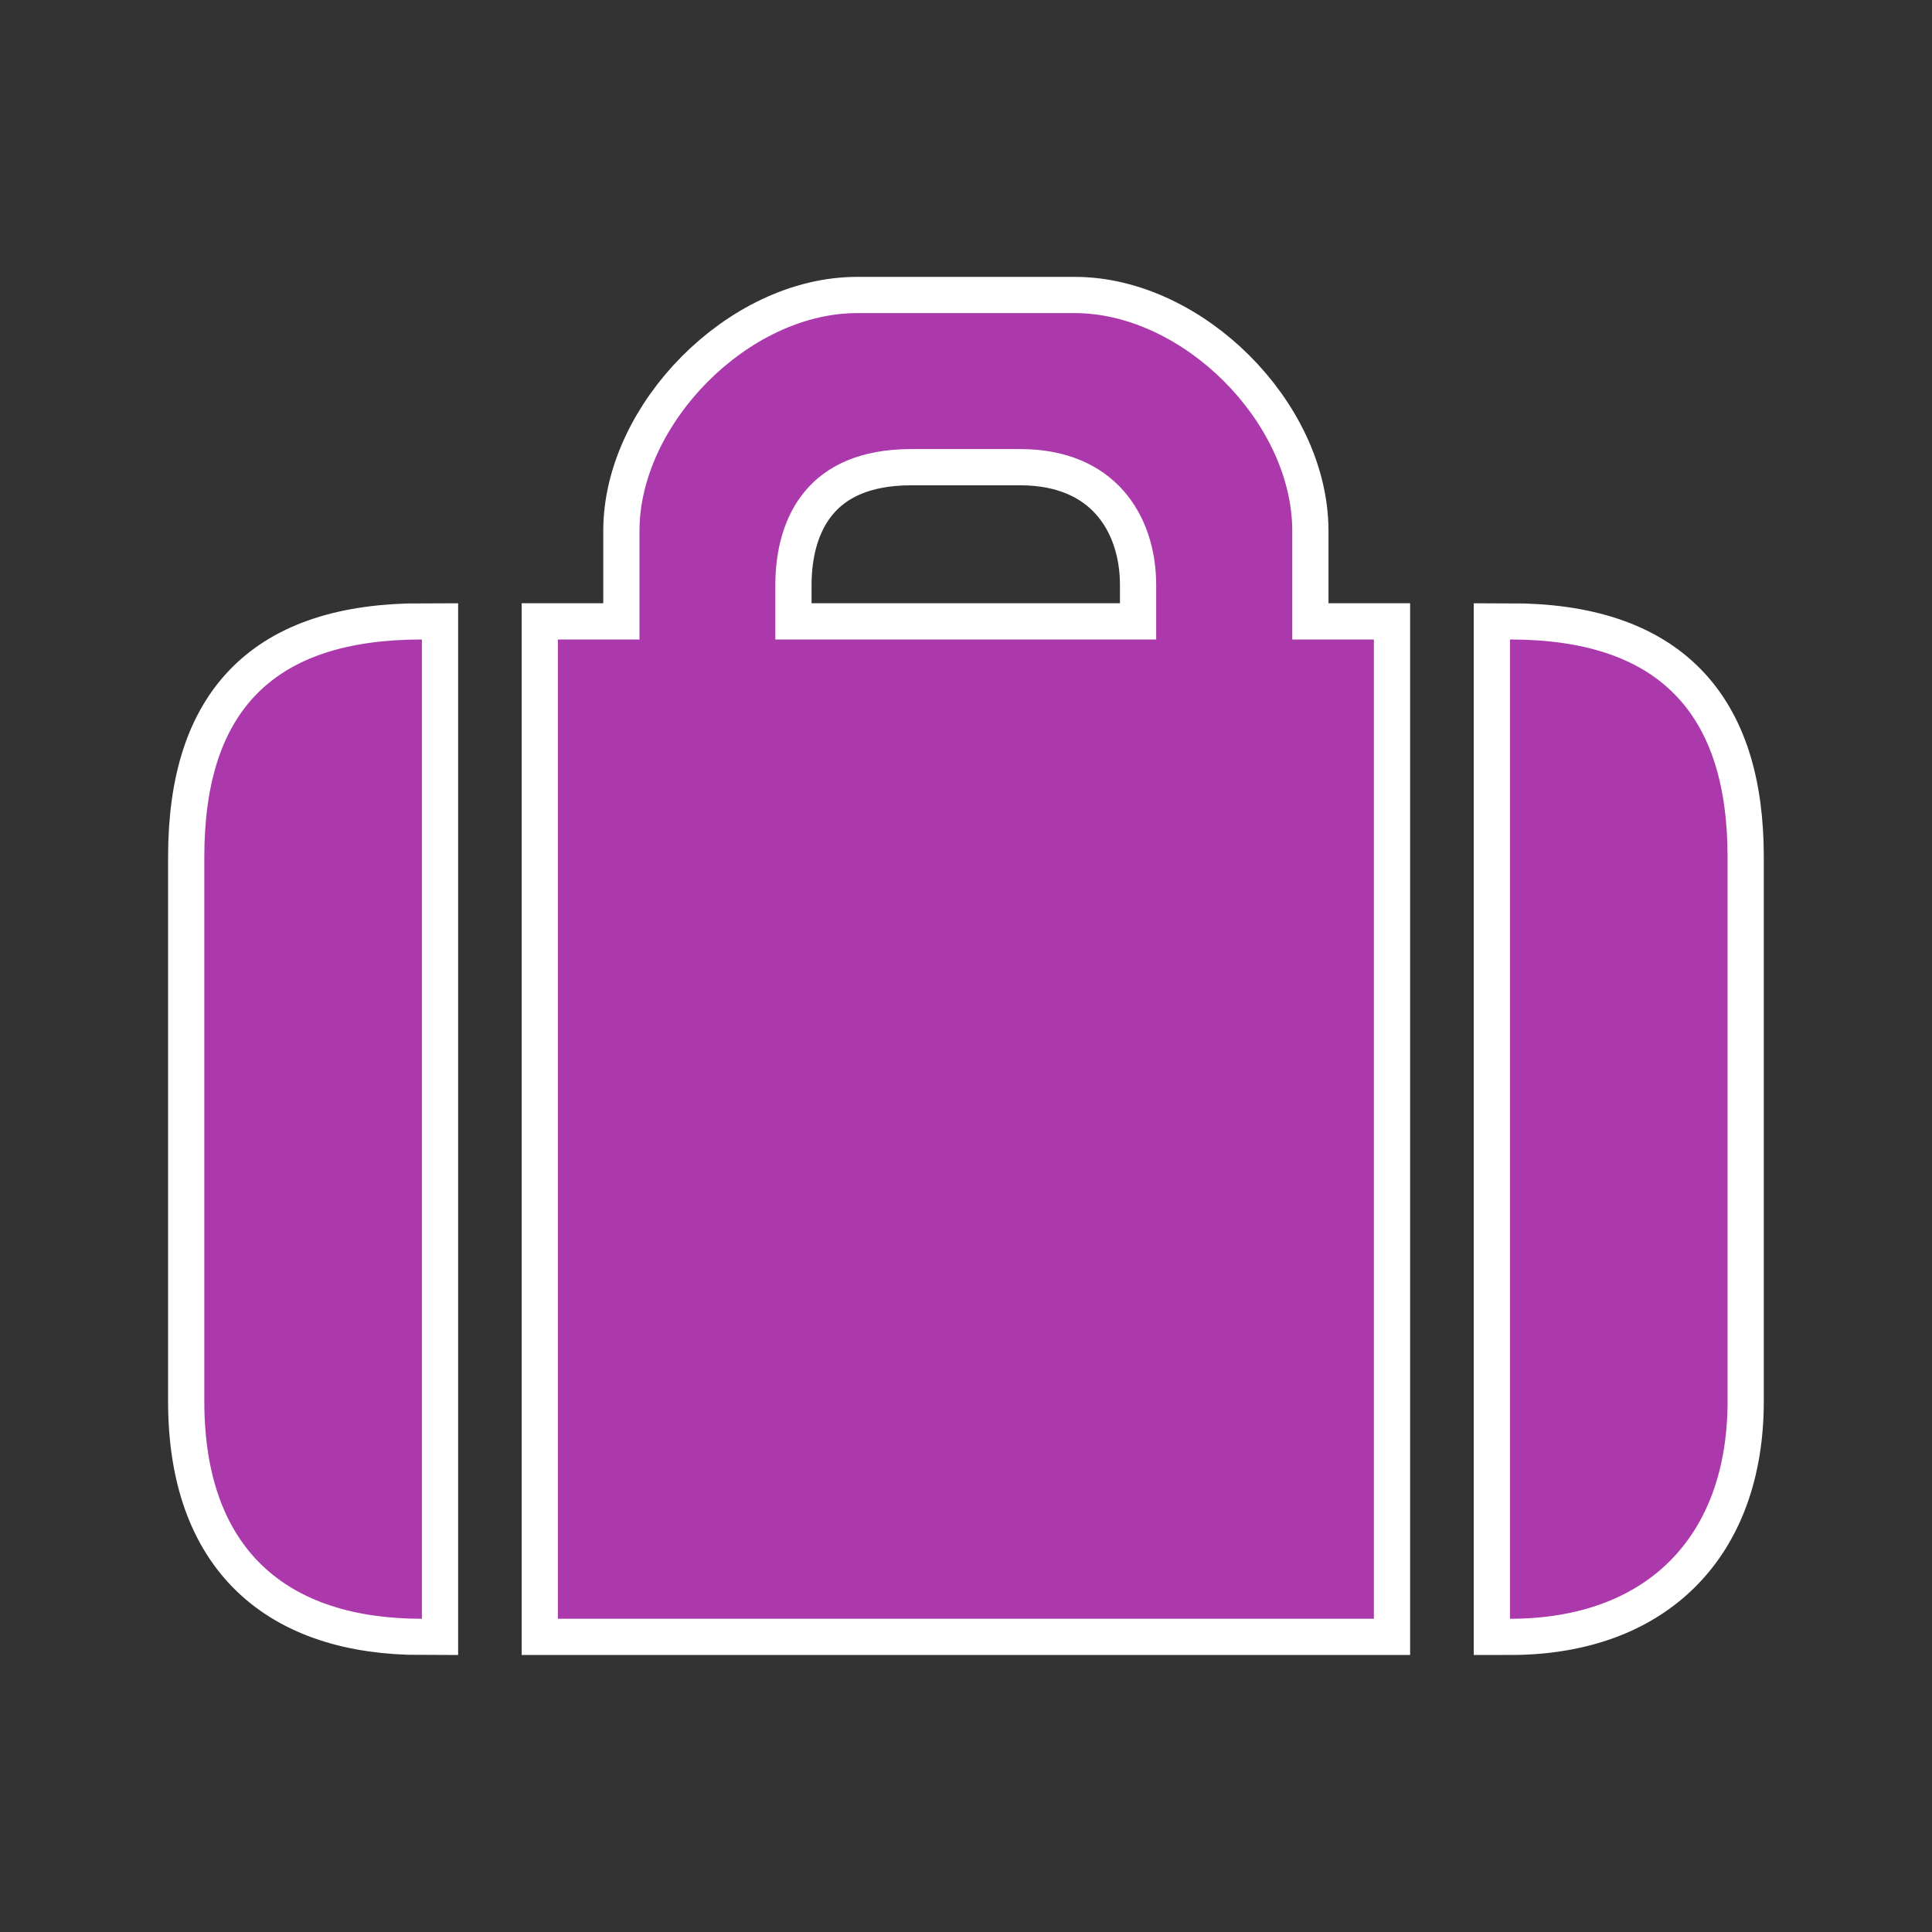 <?xml version="1.0" encoding="UTF-8" standalone="no"?>
<svg
   xmlns:dc="http://purl.org/dc/elements/1.1/"
   xmlns:cc="http://creativecommons.org/ns#"
   xmlns:rdf="http://www.w3.org/1999/02/22-rdf-syntax-ns#"
   xmlns:svg="http://www.w3.org/2000/svg"
   xmlns="http://www.w3.org/2000/svg"
   id="svg2"
   viewBox="0 0 16 16"
   height="100%"
   width="100%"
   version="1.1">
  <rect x="0" y="0" width="16" height="16" fill="#333333" stroke="none"/>
  <defs
     id="defs28" />
  <path
     style="fill:#ac39ac;fill-opacity:1;stroke:#ffffff;stroke-width:0.6;stroke-miterlimit:4;stroke-dasharray:none"
     id="luggage-1"
     d="m 7.098,2.593 c -0.901,0 -1.802,0.92 -1.802,1.802 l 0,0.901 -0.676,0 0,8.11 6.758,0 0,-8.11 -0.676,0 0,-0.901 C 10.70,3.494 9.792,2.593 8.901,2.593 Z m 0.450,1.126 0.901,0 c 0.775,0 1.126,0.540 1.126,1.126 l 0,0.451 -3.154,0 0,-0.451 c 0,-0.567 0.276,-1.126 1.126,-1.126 z M 3.494,5.296 c -1.222,0 -1.802,0.58 -1.802,1.802 l 0,4.506 c 0,1.222 0.674,1.802 1.802,1.802 z m 9.011,0 0,8.11 c 1.128,0 1.802,-0.674 1.802,-1.802 l 0,-4.506 c 0,-1.185 -0.561,-1.802 -1.802,-1.802 z" />
  <path
     style="fill:#ac39ac;fill-opacity:1;stroke:none"
     id="luggage"
     d="m 7.098,2.593 c -0.901,0 -1.802,0.92 -1.802,1.802 l 0,0.901 -0.676,0 0,8.11 6.758,0 0,-8.11 -0.676,0 0,-0.901 C 10.70,3.494 9.792,2.593 8.901,2.593 Z m 0.450,1.126 0.901,0 c 0.775,0 1.126,0.540 1.126,1.126 l 0,0.451 -3.154,0 0,-0.451 c 0,-0.567 0.276,-1.126 1.126,-1.126 z M 3.494,5.296 c -1.222,0 -1.802,0.58 -1.802,1.802 l 0,4.506 c 0,1.222 0.674,1.802 1.802,1.802 z m 9.011,0 0,8.11 c 1.128,0 1.802,-0.674 1.802,-1.802 l 0,-4.506 c 0,-1.185 -0.561,-1.802 -1.802,-1.802 z" />
</svg>
